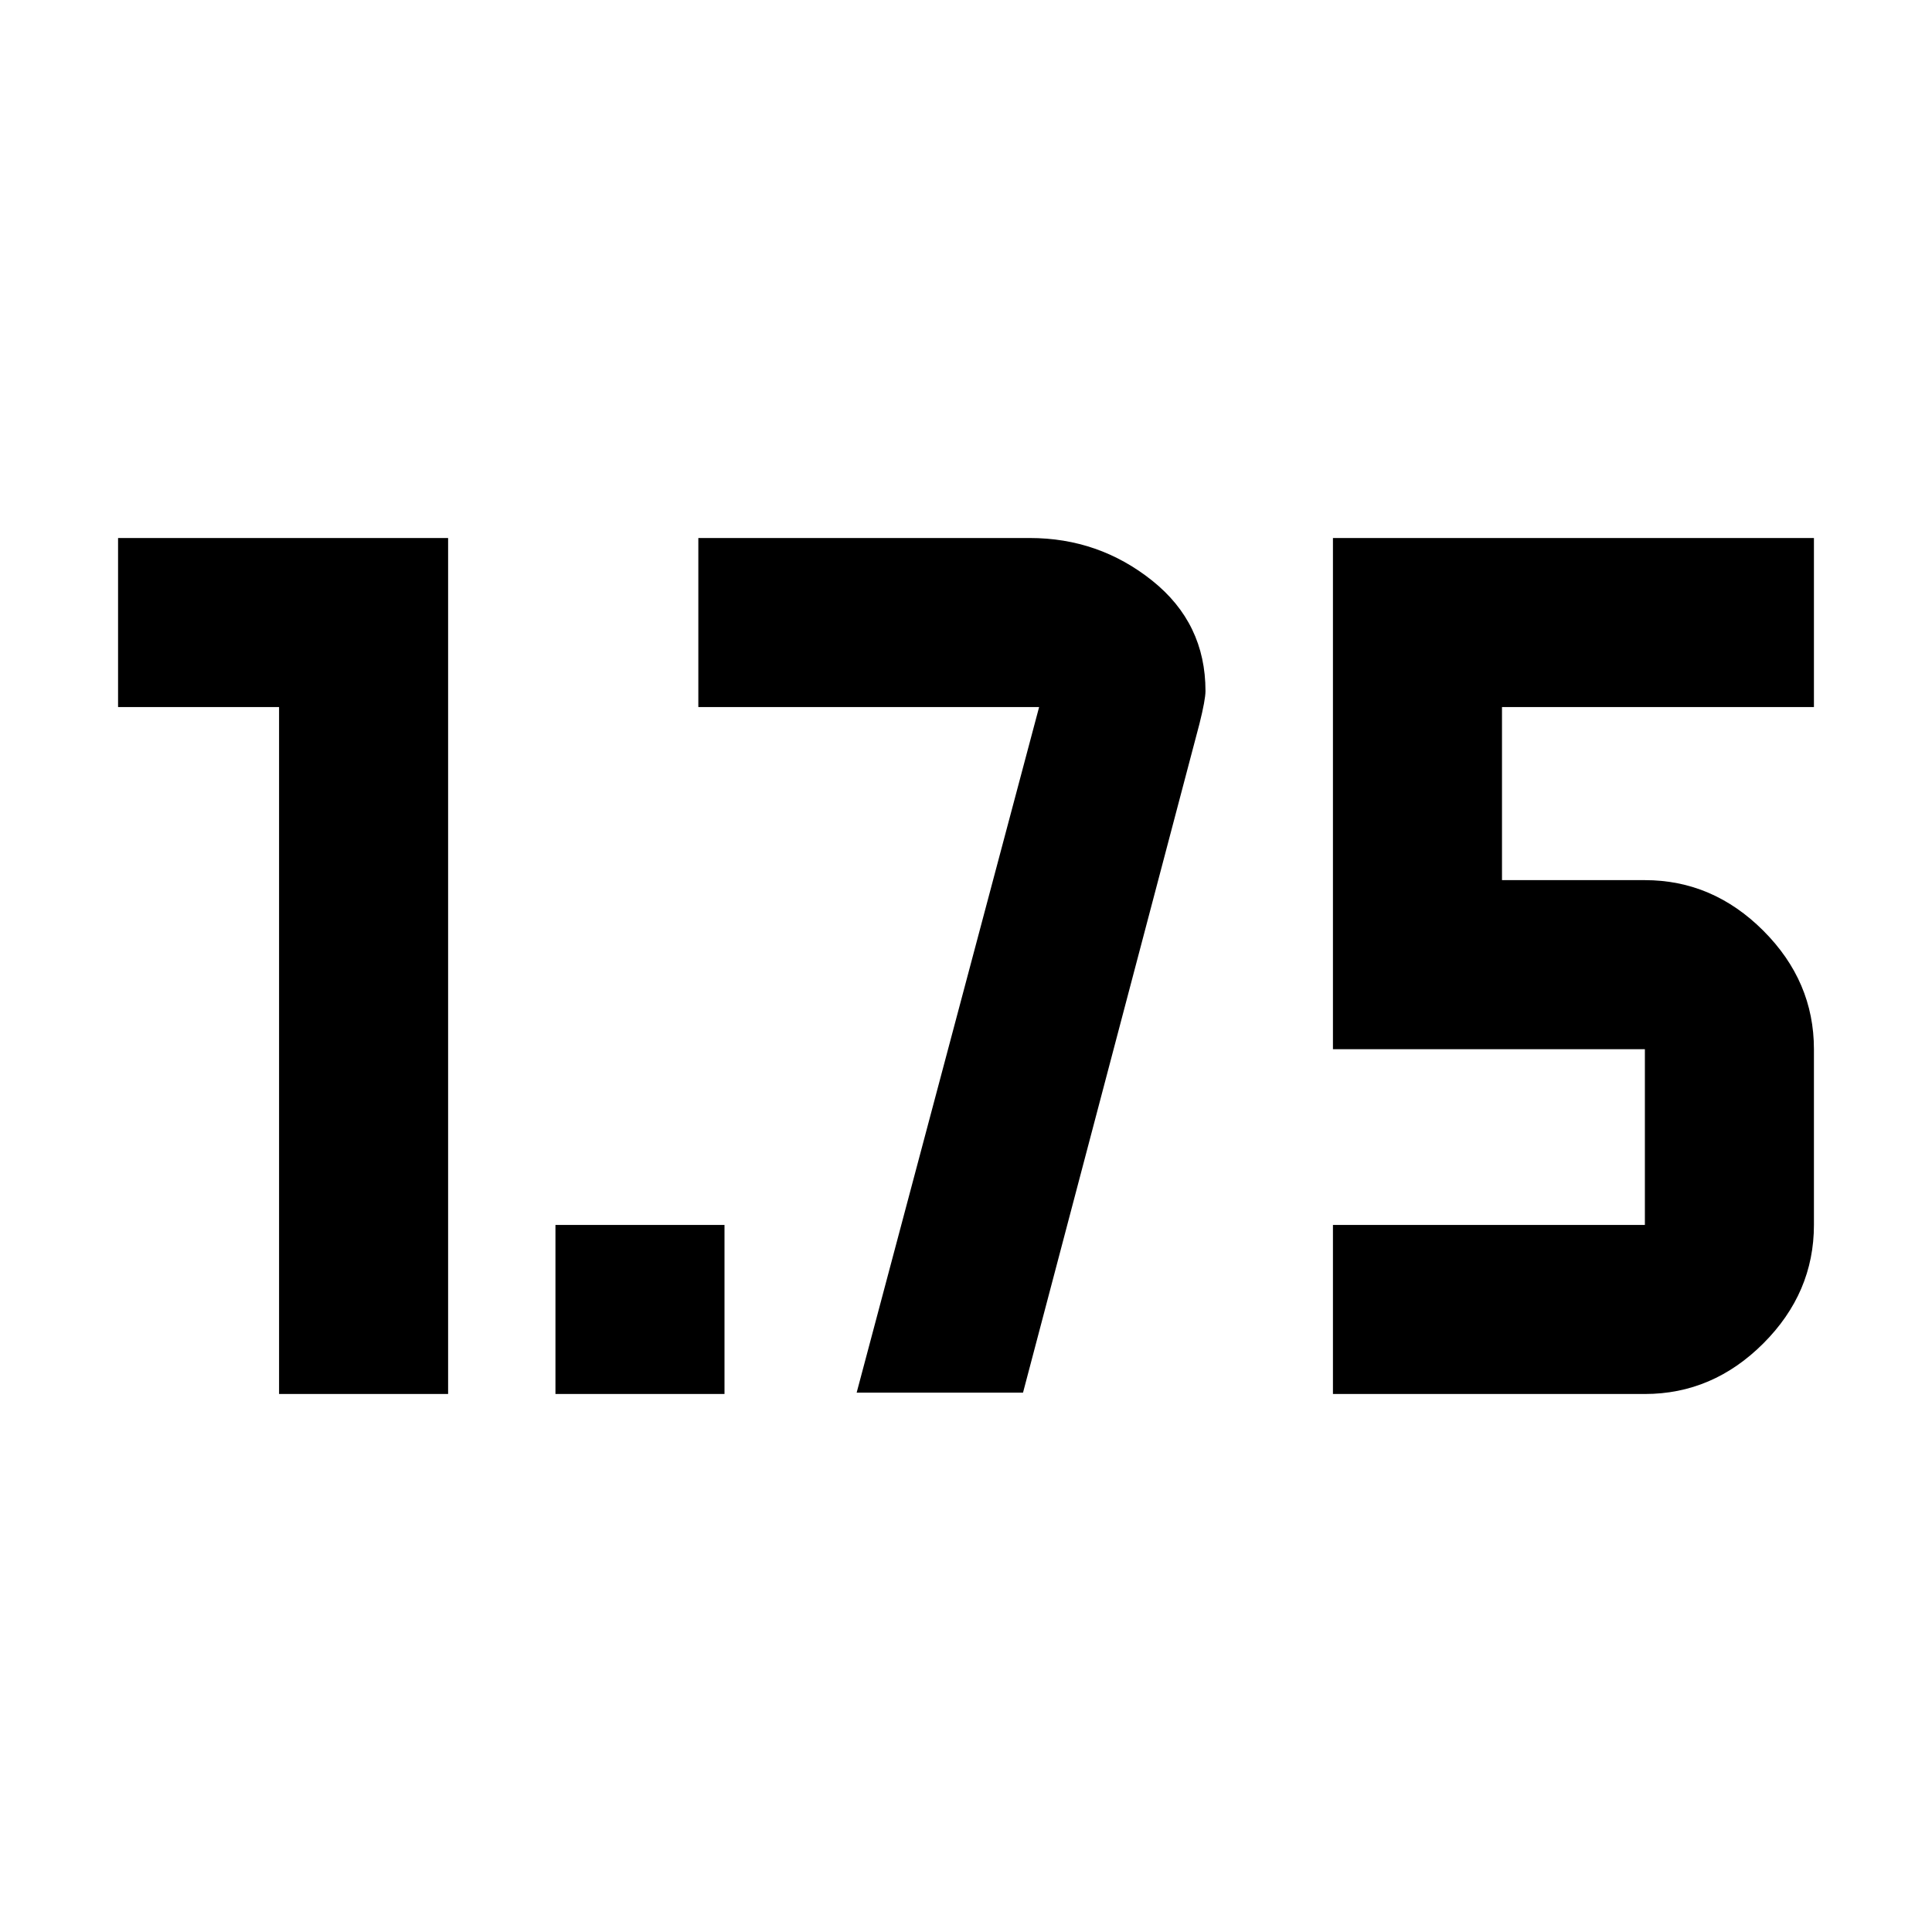 <svg xmlns="http://www.w3.org/2000/svg" height="40" viewBox="0 -960 960 960" width="40"><path d="M276-267.333v-84h83.999v84H276Zm386.333 0v-84h155.001v-87.334H662.333v-254h239v84h-155v86.001h71.001q33.724 0 58.862 25.137 25.137 25.137 25.137 58.862v87.334q0 33.725-25.137 58.862-25.138 25.138-58.862 25.138H662.333Zm-523.666 0v-341.334h-80v-84h163.999v425.334h-83.999ZM425.666-268l90.667-340.667H347v-84h164.667q34.333 0 60.832 21.167 26.5 21.166 26.5 54.833 0 4.333-3 16.333L508.332-268h-82.666Z"/></svg>